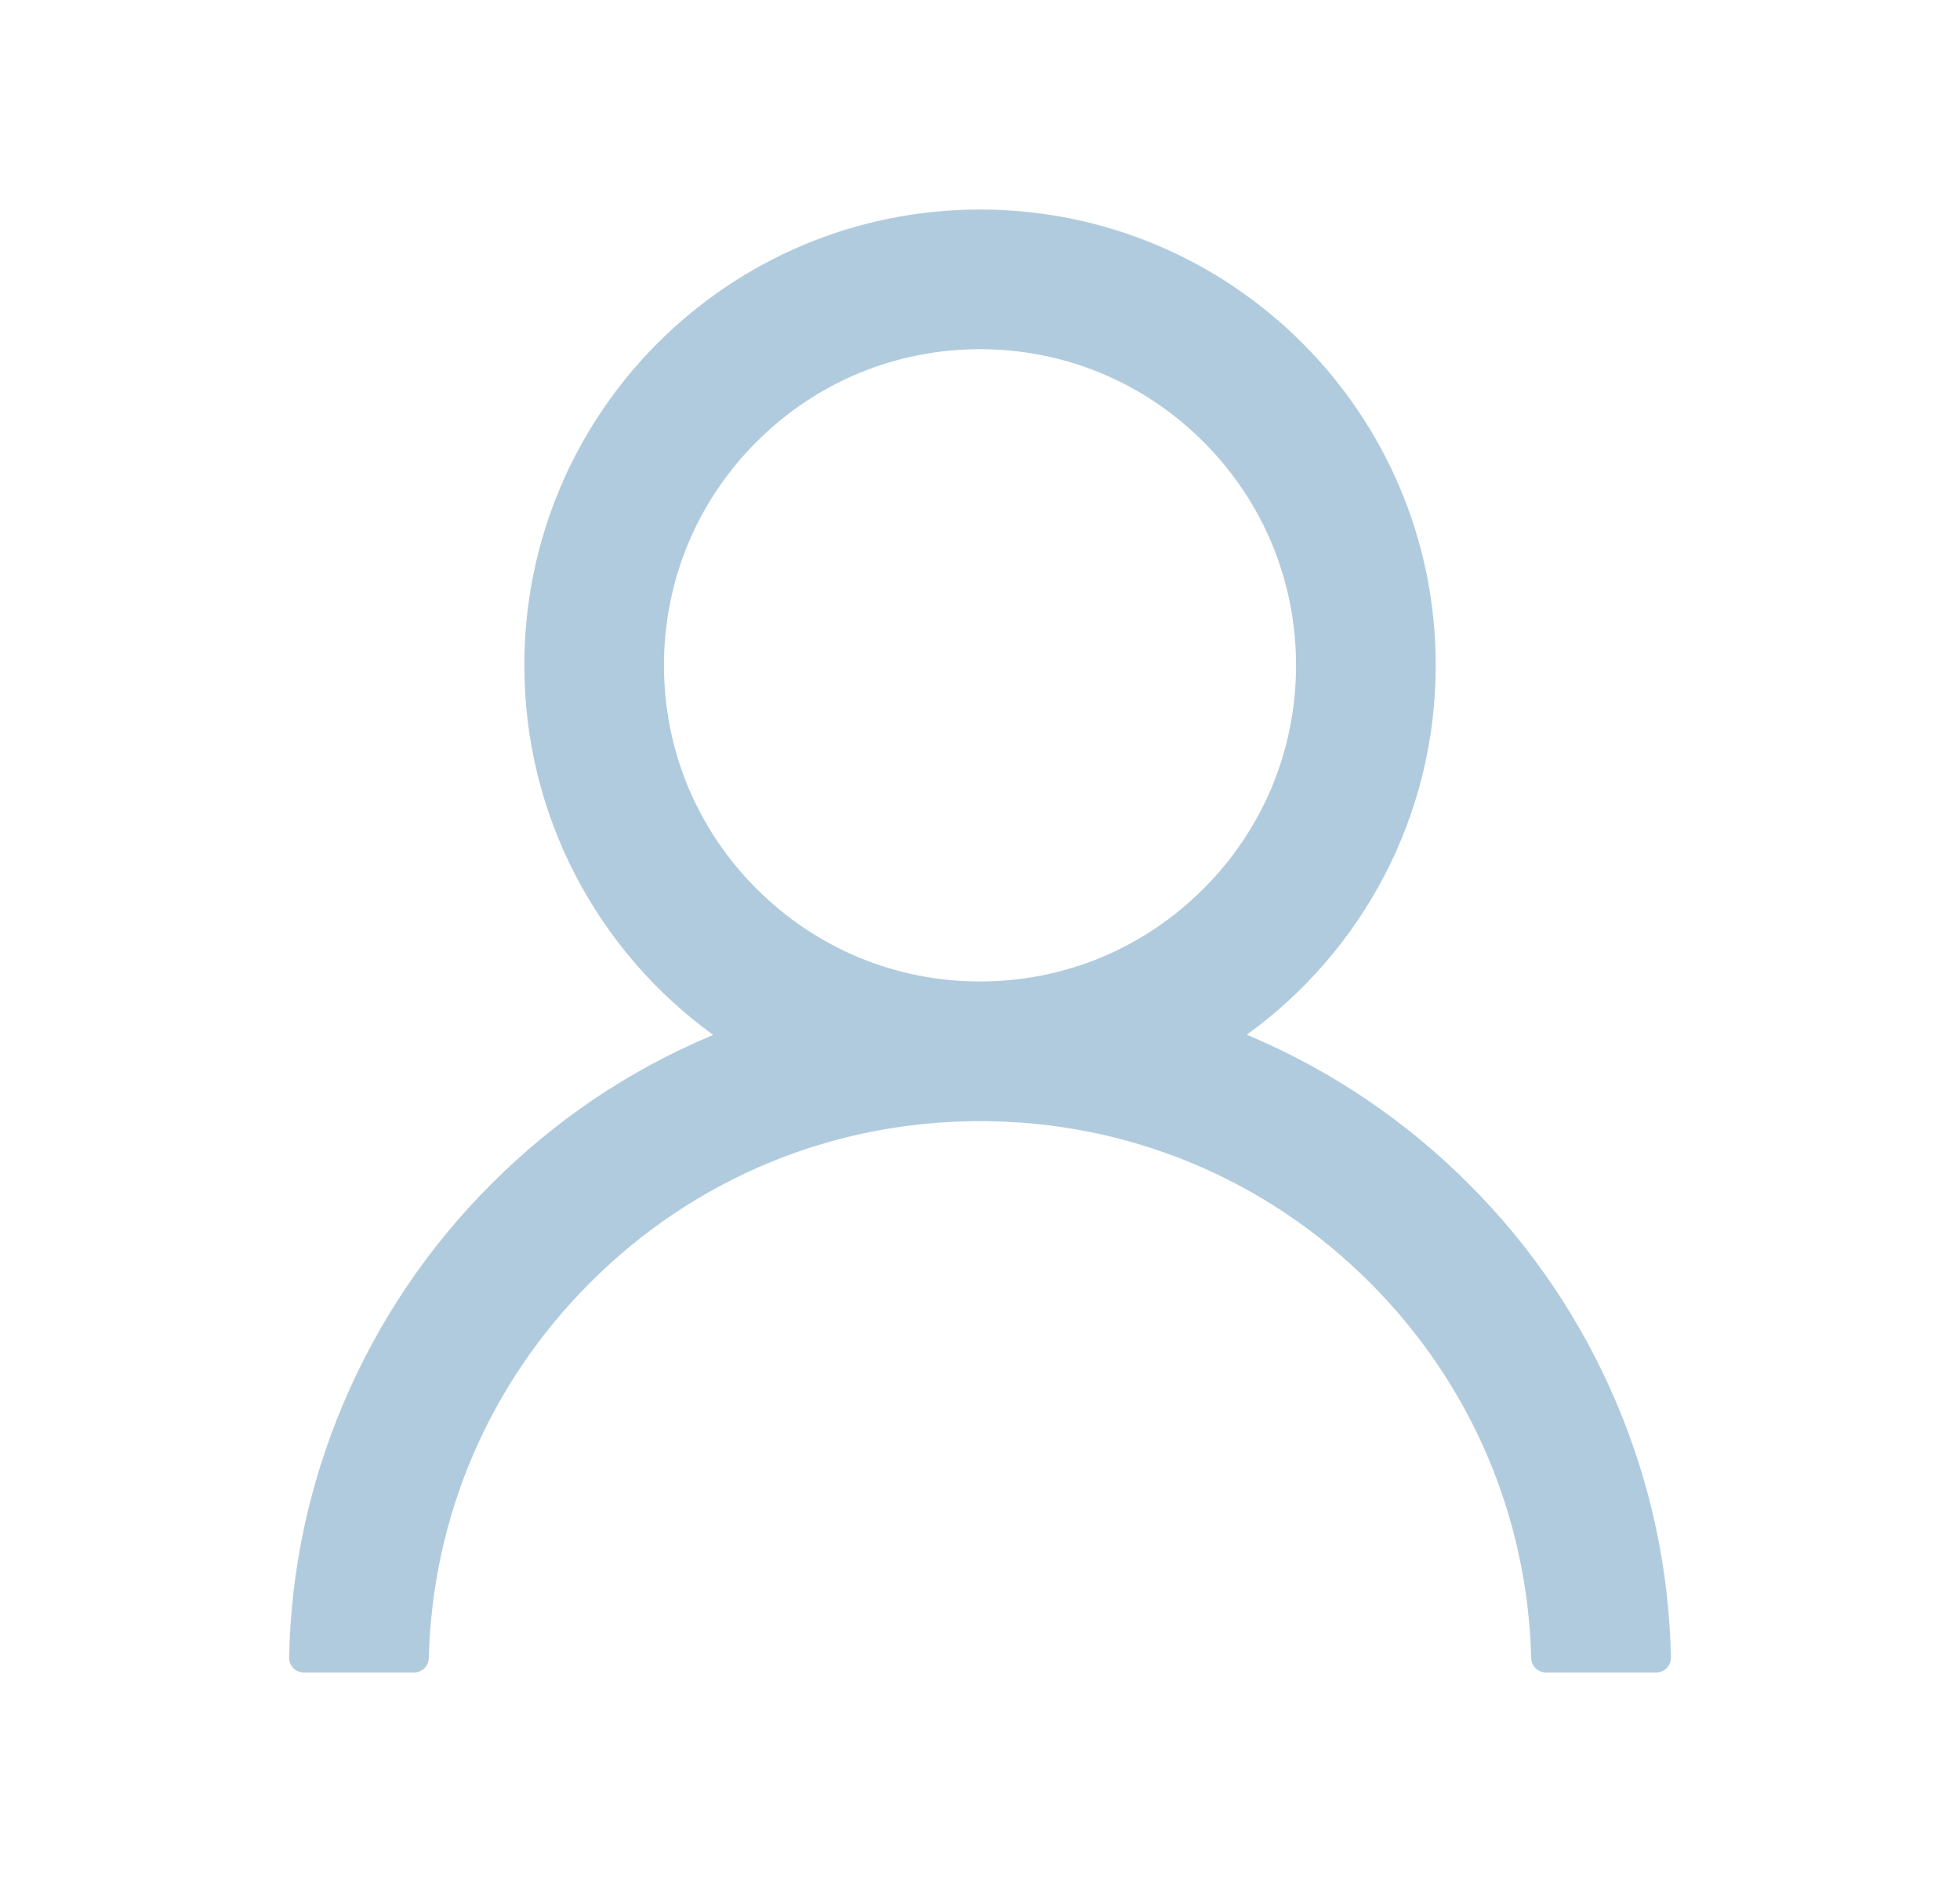 <svg width="25" height="24" viewBox="0 0 25 24" fill="none" xmlns="http://www.w3.org/2000/svg">
<path d="M20.621 17.897C20.179 16.85 19.537 15.898 18.732 15.096C17.929 14.291 16.978 13.65 15.931 13.207C15.922 13.202 15.913 13.2 15.903 13.195C17.363 12.141 18.313 10.423 18.313 8.484C18.313 5.273 15.711 2.672 12.5 2.672C9.289 2.672 6.688 5.273 6.688 8.484C6.688 10.423 7.637 12.141 9.097 13.198C9.088 13.202 9.078 13.205 9.069 13.209C8.019 13.652 7.077 14.287 6.268 15.098C5.463 15.901 4.822 16.852 4.379 17.899C3.944 18.924 3.709 20.023 3.688 21.136C3.687 21.161 3.691 21.186 3.7 21.209C3.71 21.232 3.723 21.254 3.741 21.272C3.758 21.29 3.779 21.304 3.802 21.313C3.825 21.323 3.85 21.328 3.875 21.328H5.281C5.384 21.328 5.466 21.246 5.469 21.145C5.516 19.336 6.242 17.641 7.527 16.357C8.856 15.028 10.62 14.297 12.5 14.297C14.38 14.297 16.145 15.028 17.474 16.357C18.758 17.641 19.484 19.336 19.531 21.145C19.534 21.248 19.616 21.328 19.719 21.328H21.125C21.15 21.328 21.175 21.323 21.198 21.313C21.221 21.304 21.242 21.29 21.259 21.272C21.277 21.254 21.291 21.232 21.3 21.209C21.309 21.186 21.313 21.161 21.313 21.136C21.289 20.016 21.057 18.926 20.621 17.897ZM12.5 12.516C11.424 12.516 10.412 12.096 9.65 11.334C8.888 10.573 8.469 9.56 8.469 8.484C8.469 7.409 8.888 6.396 9.65 5.634C10.412 4.873 11.424 4.453 12.5 4.453C13.576 4.453 14.588 4.873 15.35 5.634C16.112 6.396 16.531 7.409 16.531 8.484C16.531 9.56 16.112 10.573 15.35 11.334C14.588 12.096 13.576 12.516 12.5 12.516Z" fill="#B1CBDE"/>
</svg>
